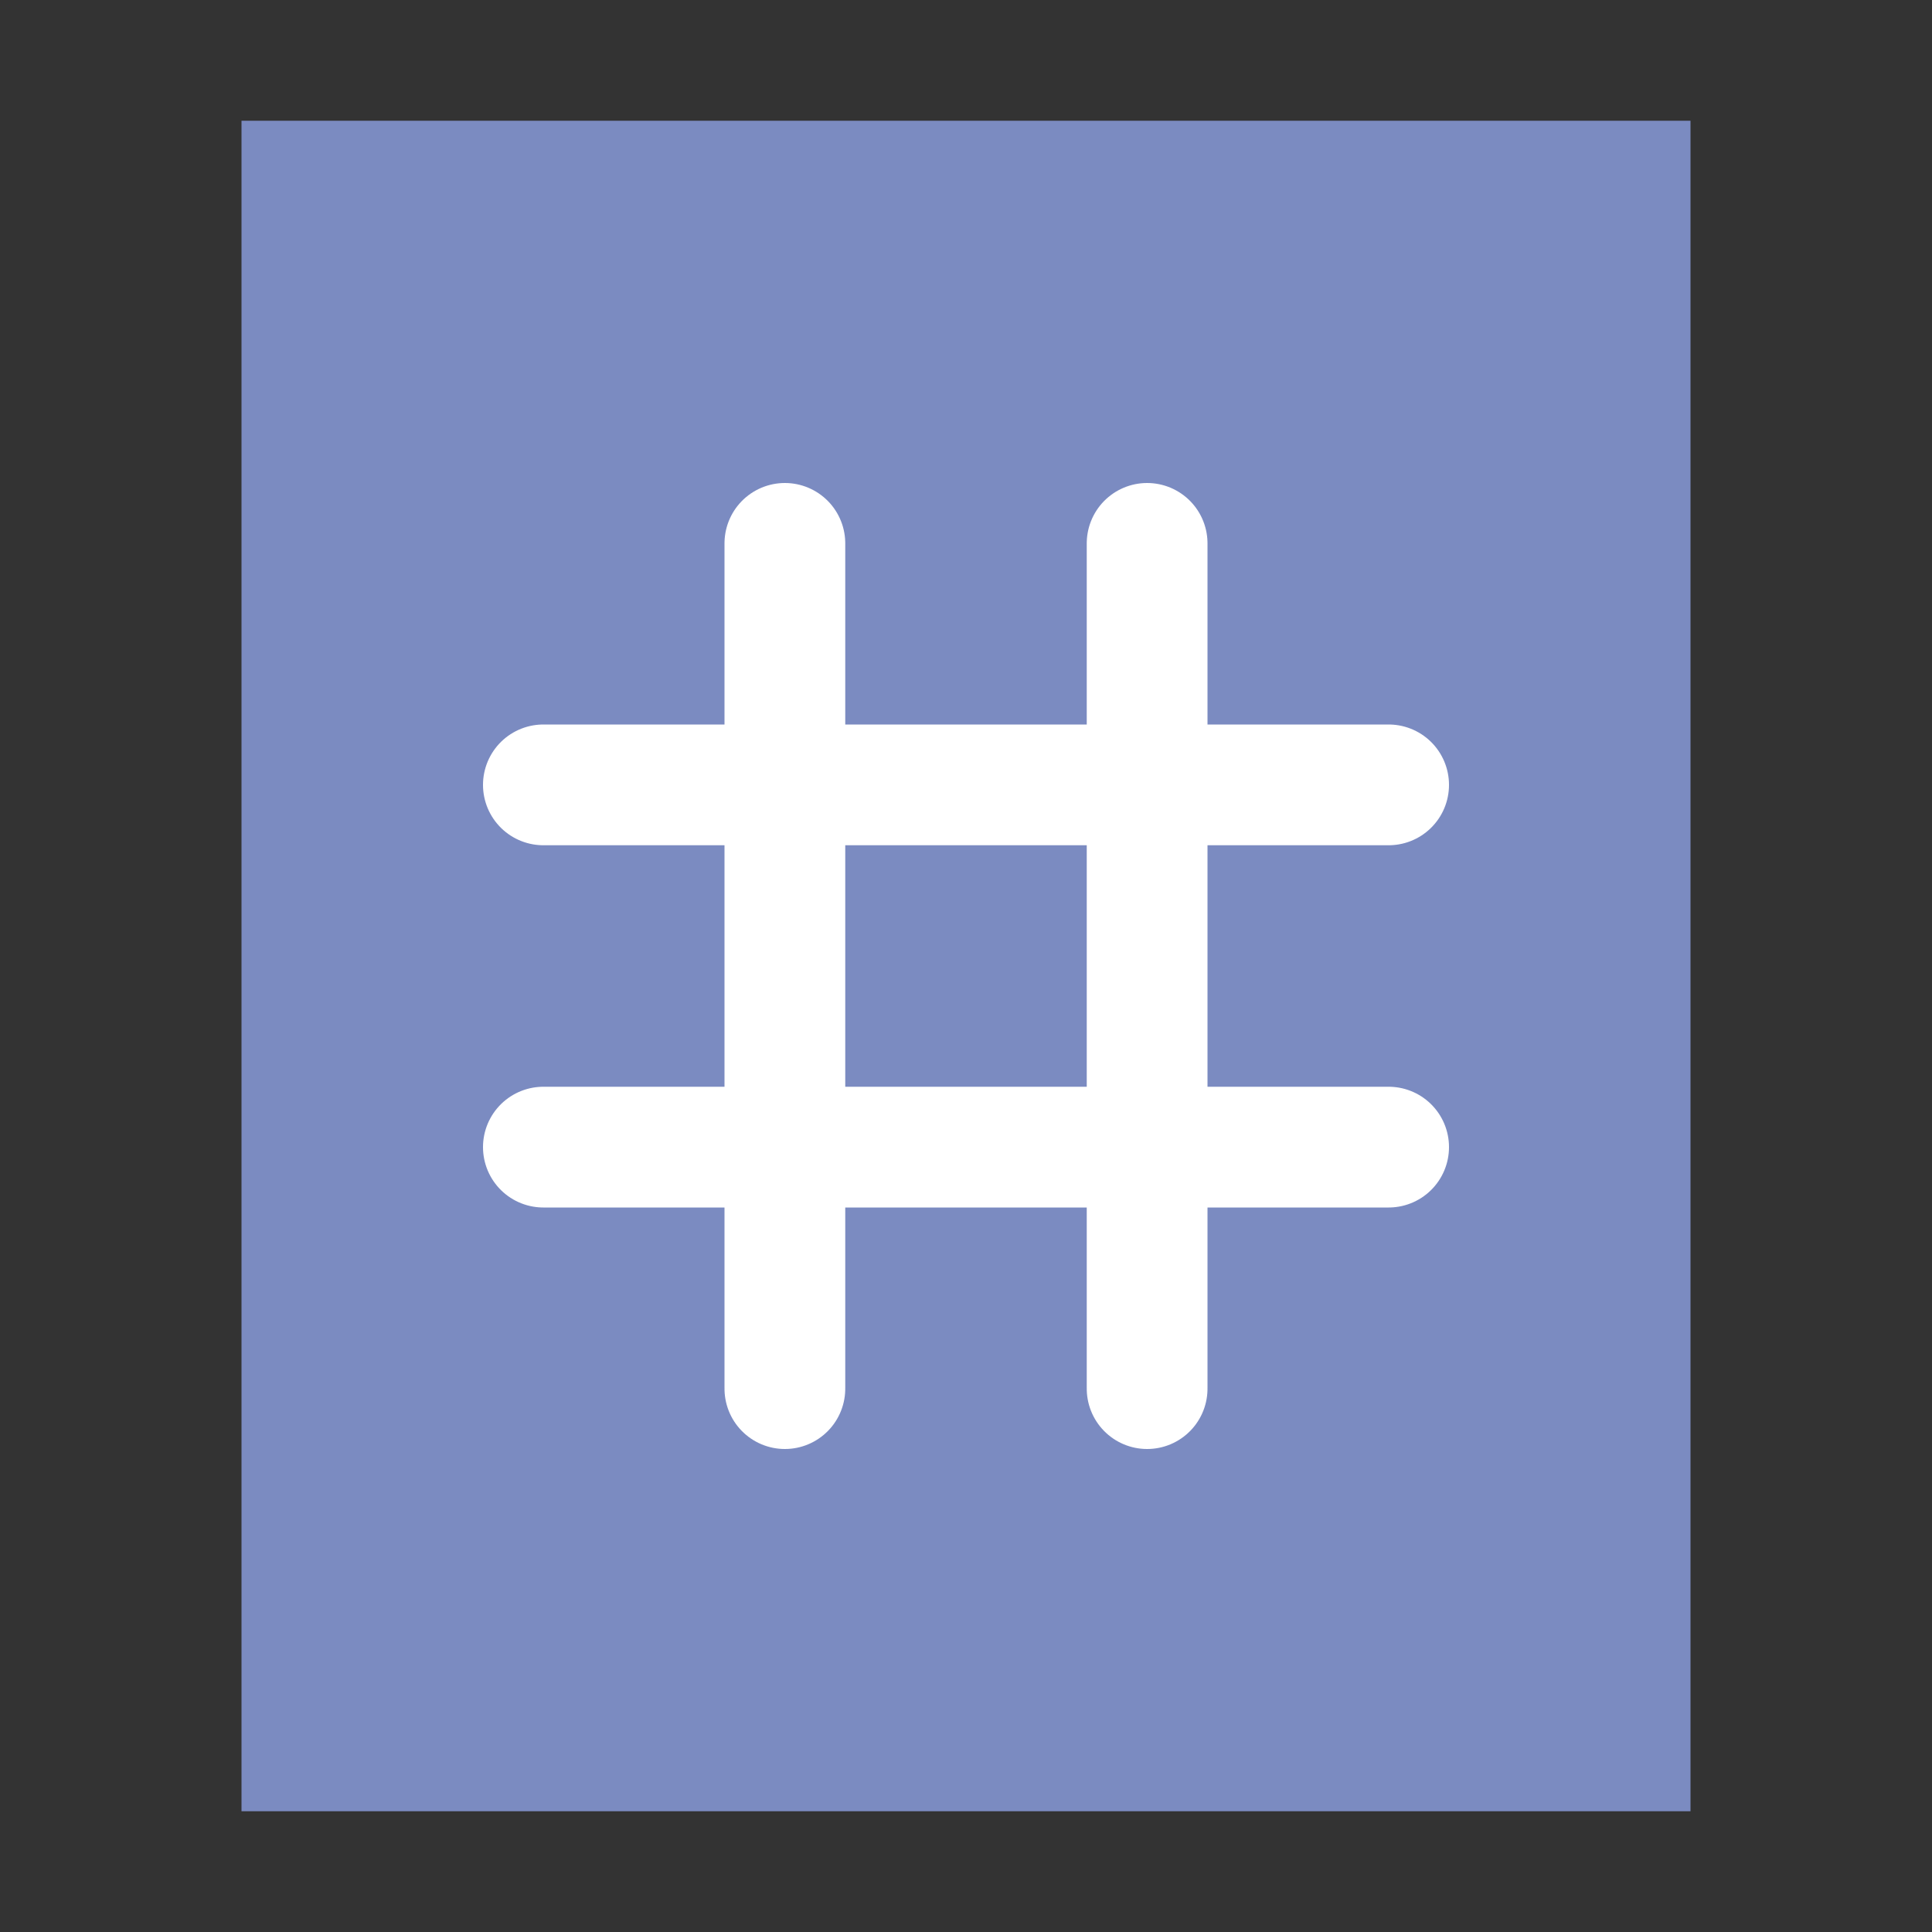 <?xml version="1.0" encoding="UTF-8"?>
<svg width="16px" height="16px" viewBox="0 0 16 16" version="1.1" xmlns="http://www.w3.org/2000/svg" xmlns:xlink="http://www.w3.org/1999/xlink">
    <rect x="0" y="0" width="16" height="16" fill="#333333" stroke="none"/>
    <!-- Generator: Sketch 41 (35326) - http://www.bohemiancoding.com/sketch -->
    <title>text-x-hex</title>
    <desc>Created with Sketch.</desc>
    <defs></defs>
    <g id="Page-1" stroke="none" stroke-width="1" fill="none" fill-rule="evenodd">
        <g id="text-x-hex">
            <polygon id="path14361" fill="#7B8BC1" points="2 15 2 1 14 1 14 15"></polygon>
            <g id="Group-2" transform="translate(4, 4.5)" stroke="#FFFFFF" stroke-linecap="round" stroke-linejoin="round">
                <path d="M0.5,2 L7.5,2" id="Path-7"></path>
                <path d="M0.5,5 L7.5,5" id="Path-7"></path>
                <path d="M2,3.5 L9,3.5" id="Path-7" transform="translate(5.5, 3.5) scale(-1, -1) rotate(270) translate(-5.5, -3.5) "></path>
                <path d="M-1,3.5 L6,3.5" id="Path-7" transform="translate(2.5, 3.5) scale(-1, -1) rotate(270) translate(-2.5, -3.5) "></path>
            </g>
        </g>
    </g>
</svg>